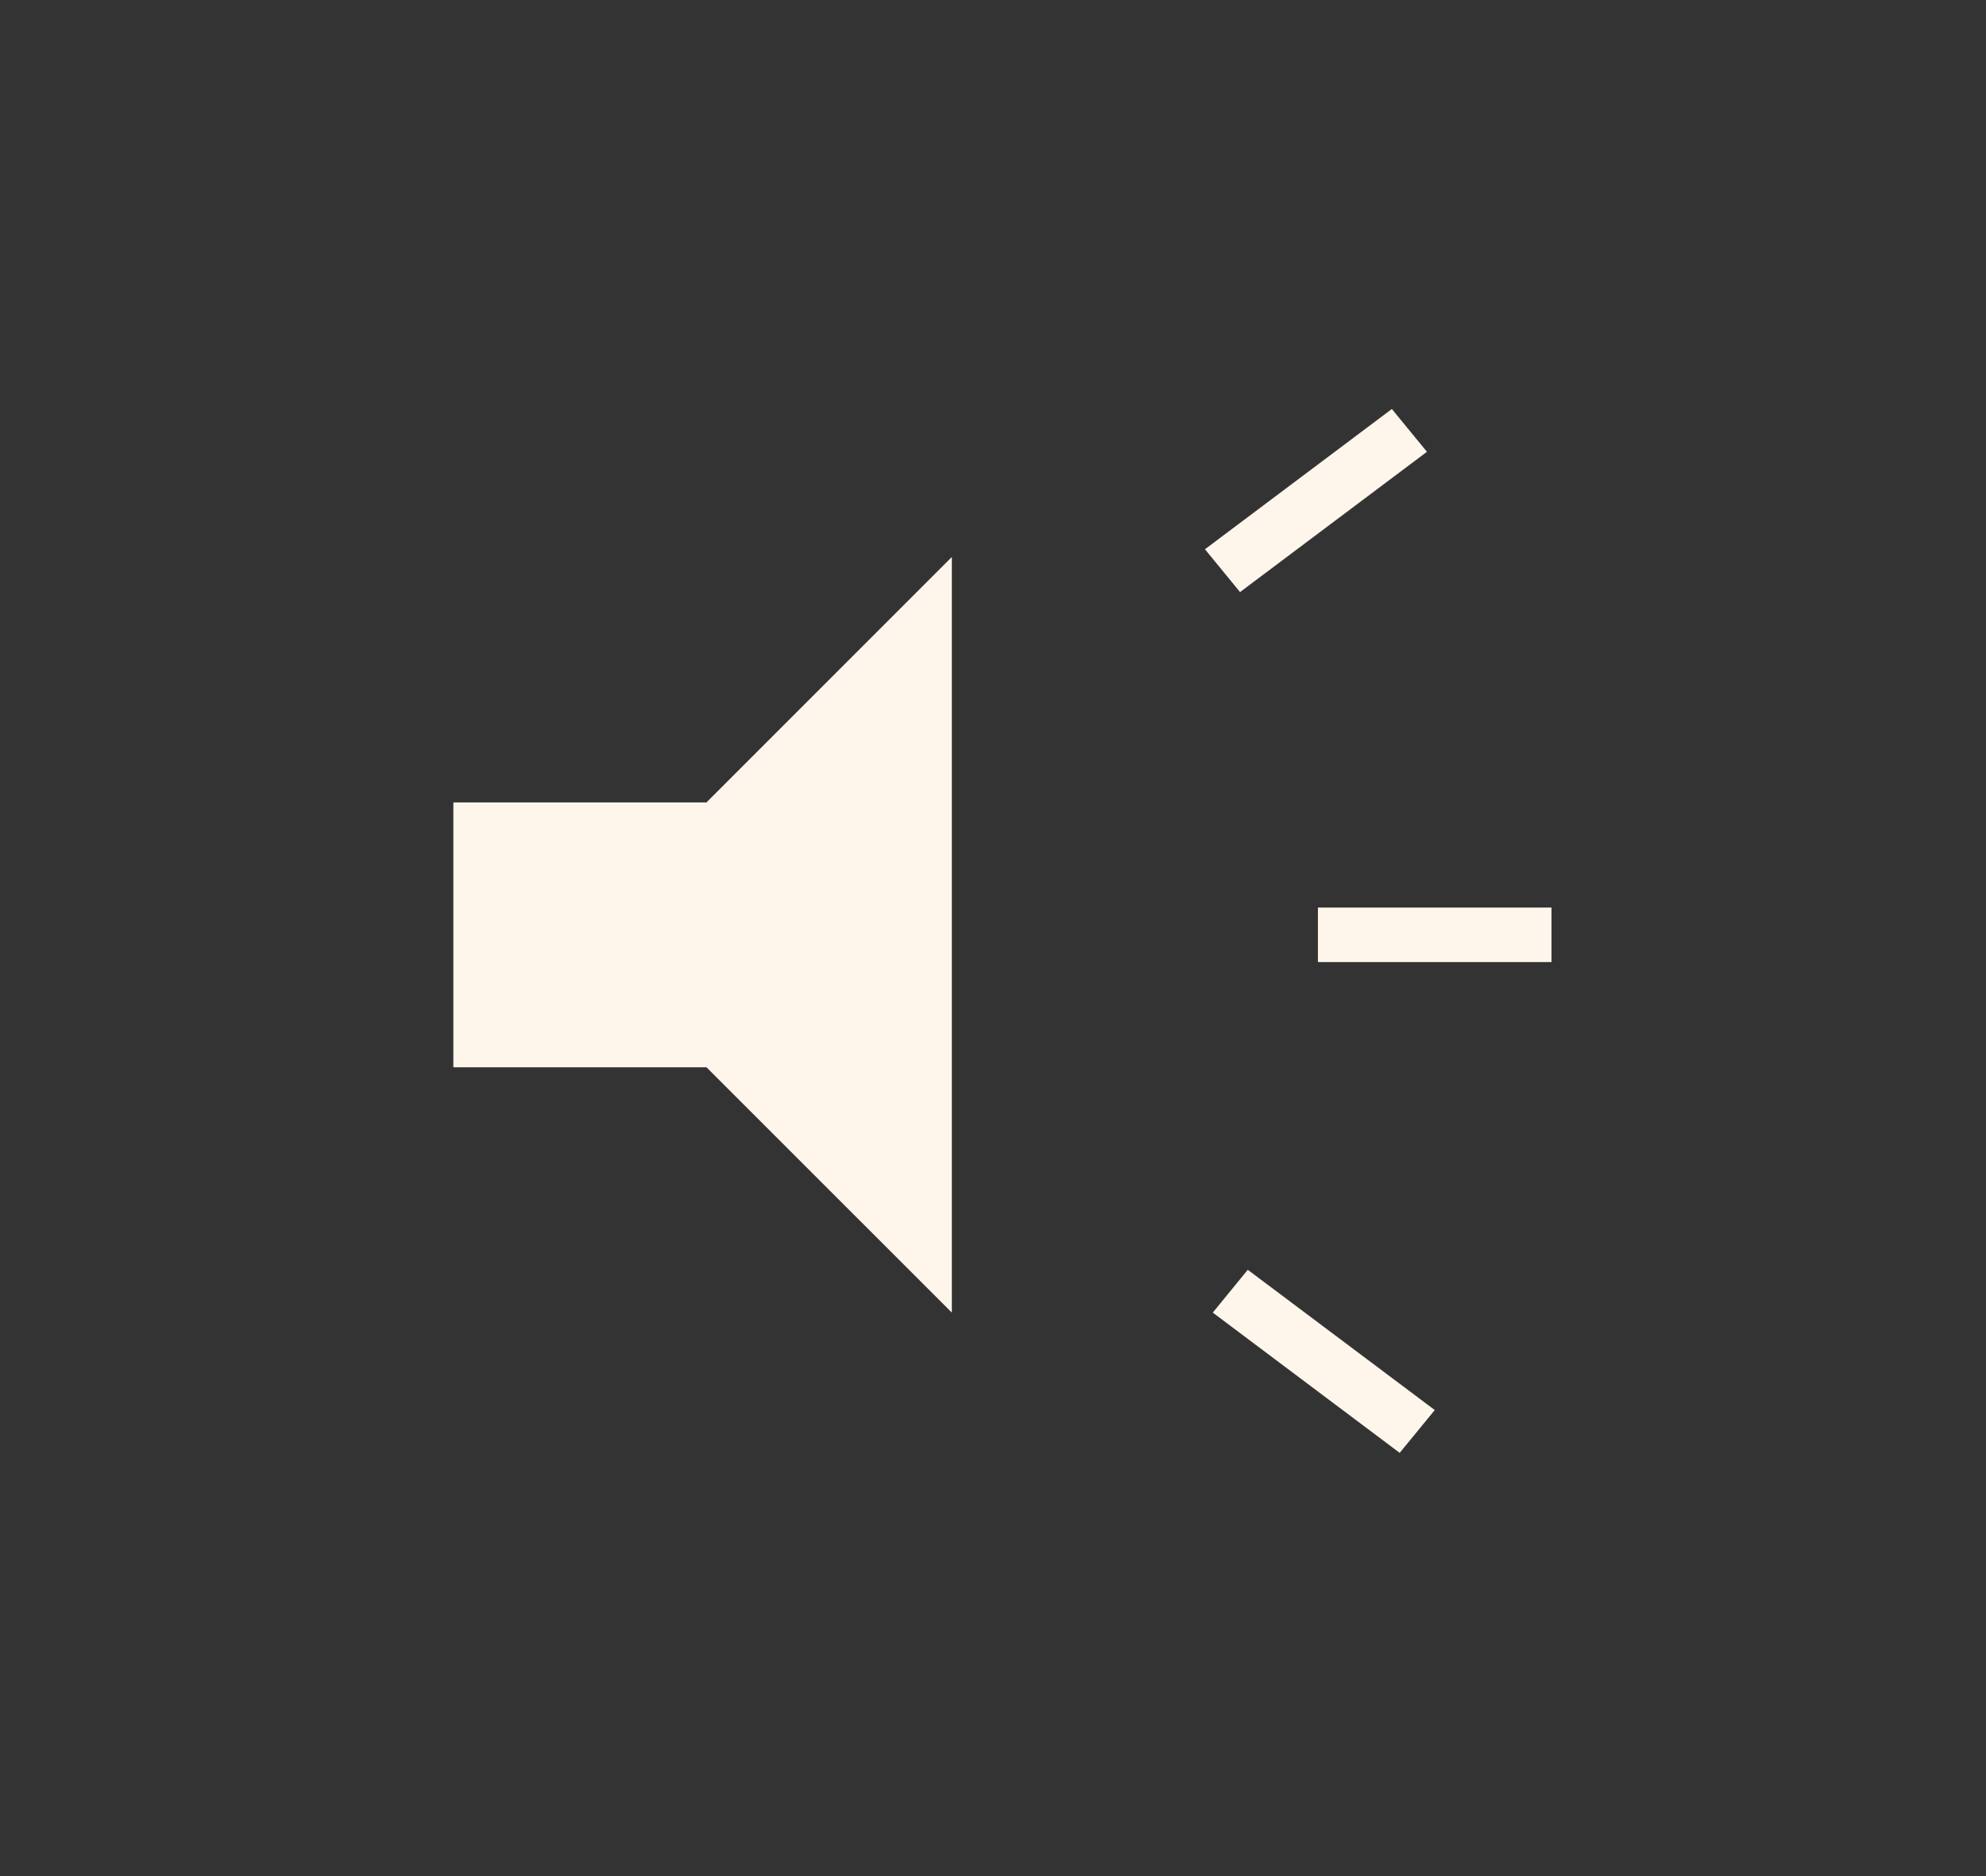 <svg width="18" height="17" viewBox="0 0 18 17" fill="none" xmlns="http://www.w3.org/2000/svg">
<rect x="0" y="0" width="18" height="17" fill="#333333" stroke="none"/>
<g id="brand_awareness_FILL1_wght100_GRAD0_opsz24 1">
<path id="Vector" d="M11.945 8.718V8.224H14.062V8.718H11.945ZM12.686 13.165L10.992 11.894L11.309 11.506L13.004 12.777L12.686 13.165ZM11.239 5.365L10.921 4.977L12.615 3.706L12.933 4.094L11.239 5.365ZM4.109 9.671V7.271H6.403L8.627 5.047V11.894L6.403 9.671H4.109Z" fill="#FFF6EB"/>
</g>
</svg>
